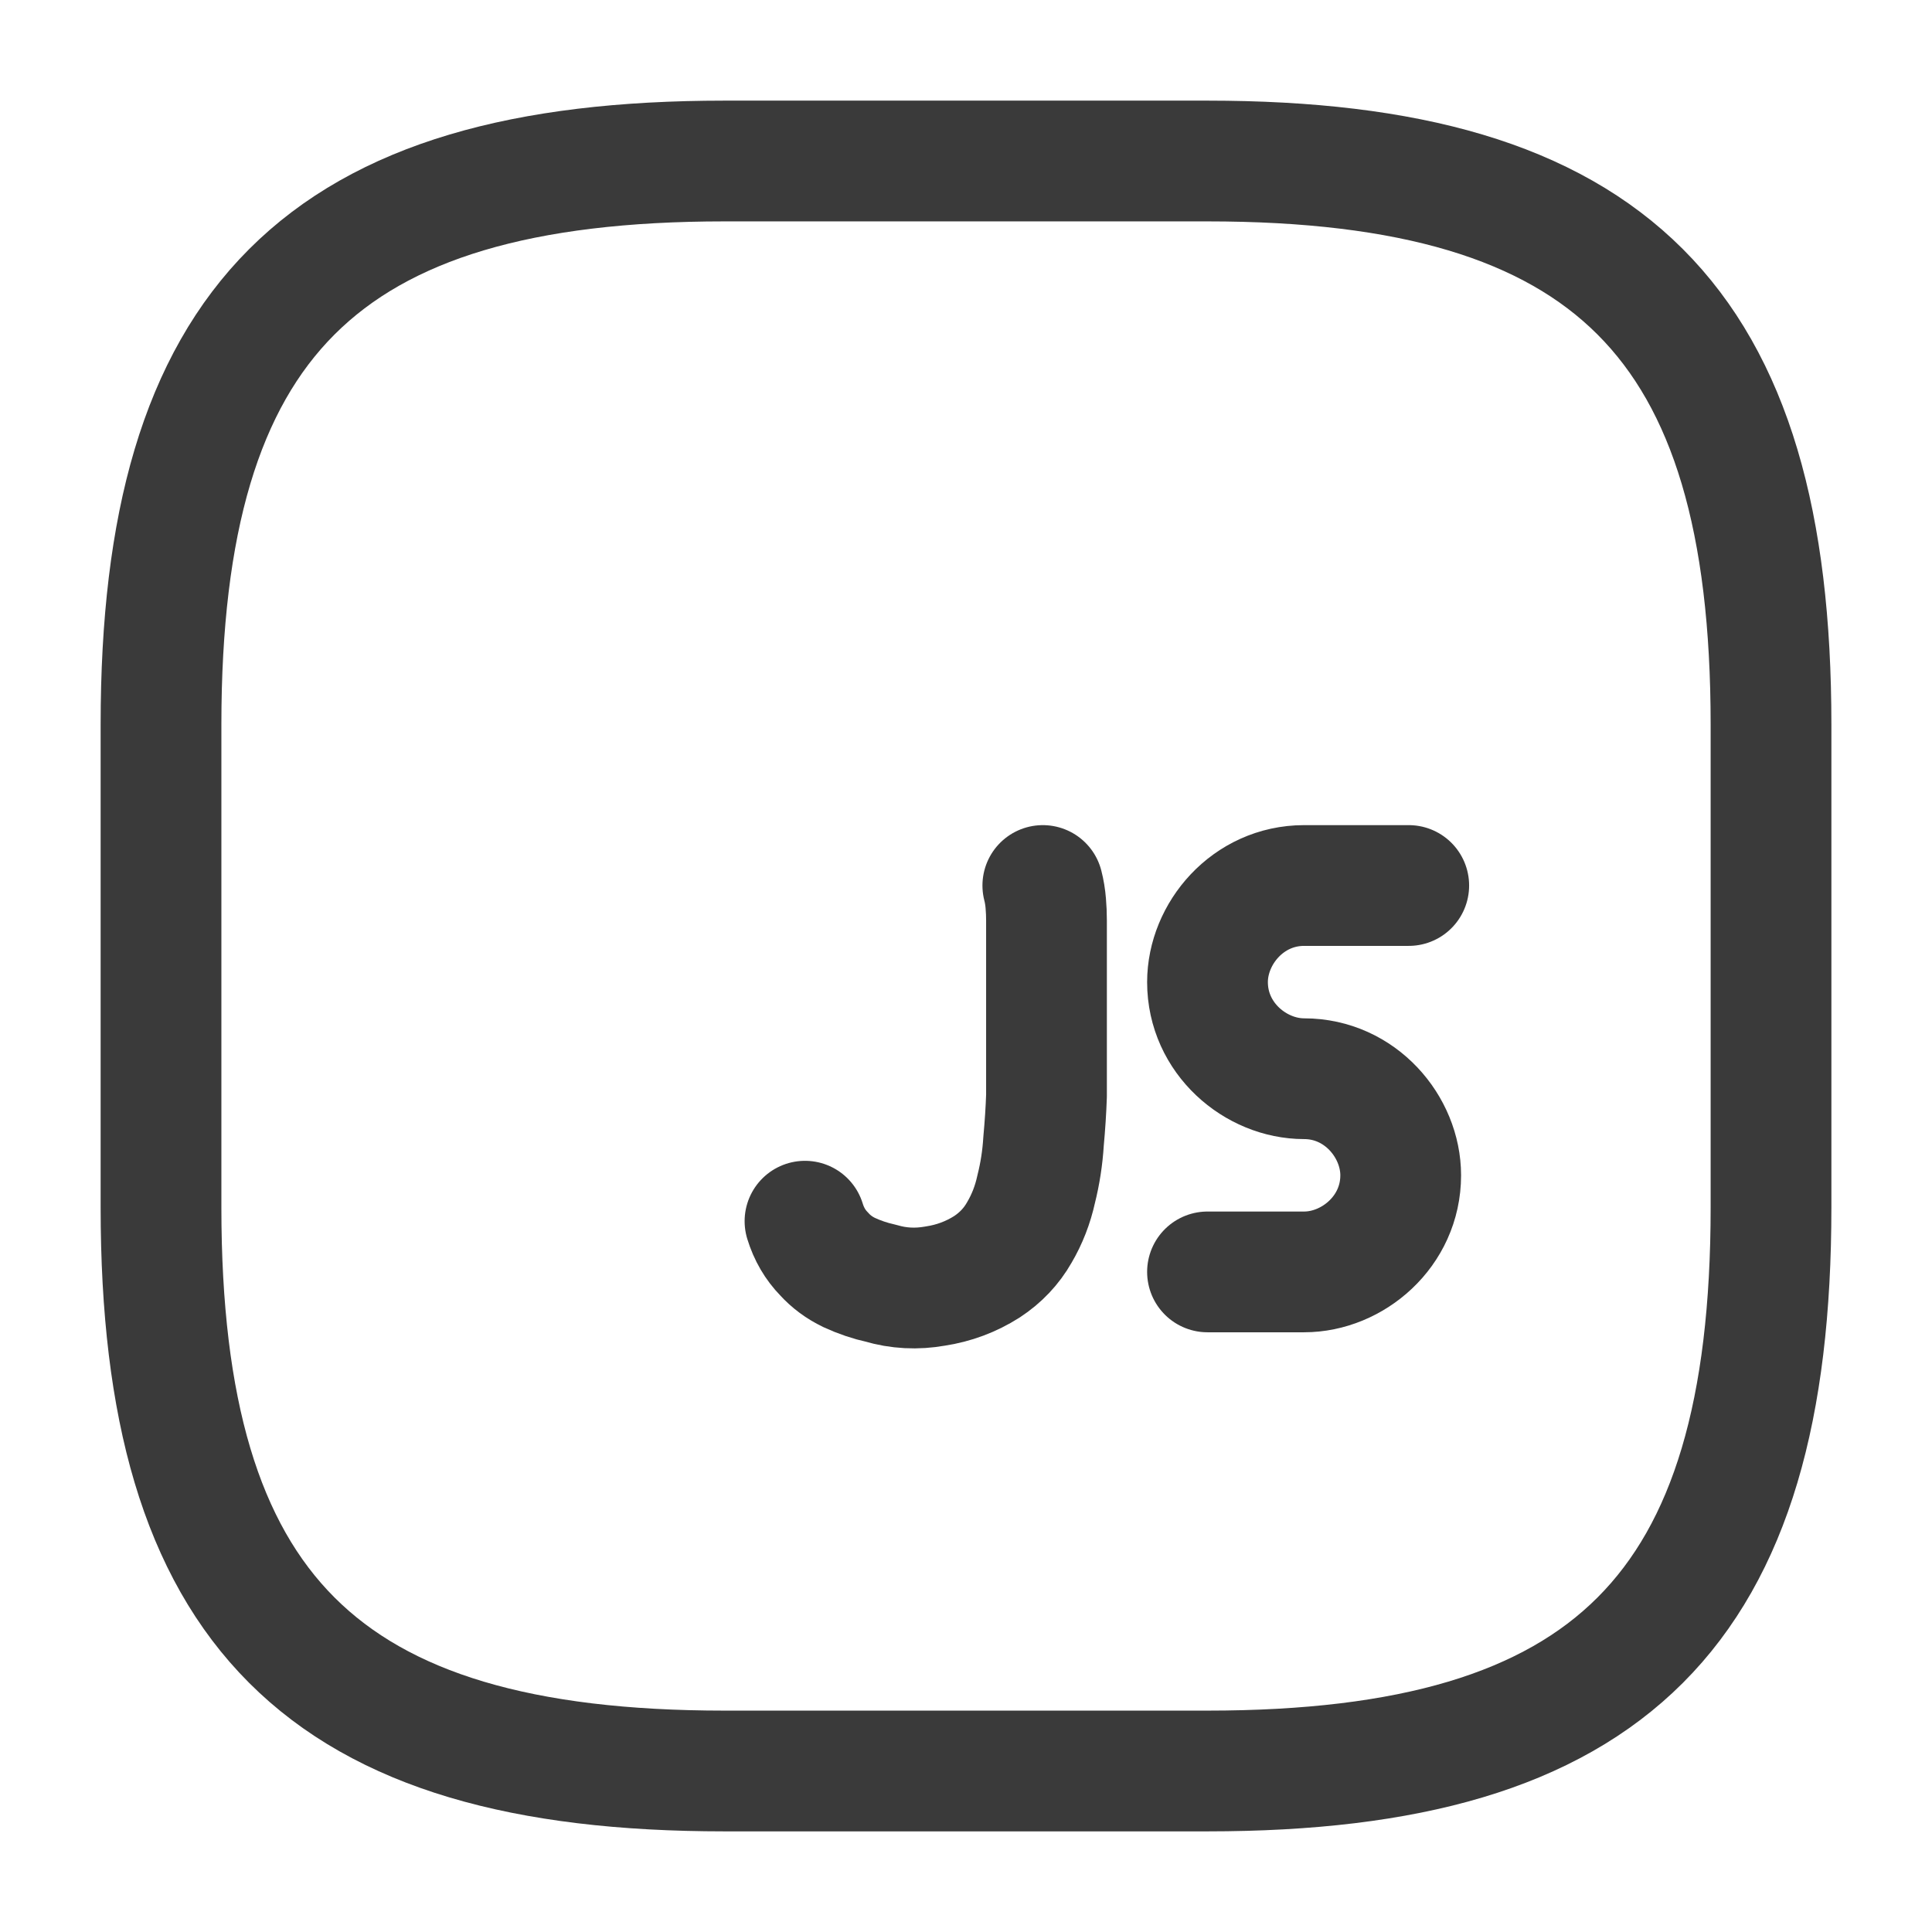 <svg width="80" height="80" viewBox="0 0 80 80" fill="none" xmlns="http://www.w3.org/2000/svg">
<path d="M50 73.333H30C13.334 73.333 6.667 66.667 6.667 50V30C6.667 13.333 13.334 6.667 30 6.667H50C66.667 6.667 73.334 13.333 73.334 30V50C73.334 66.667 66.667 73.333 50 73.333Z" stroke="#3A3A3A" stroke-width="5" stroke-linecap="round" stroke-linejoin="round"/>
<path d="M58.333 36.667H54C51.667 36.667 50 38.667 50 40.667C50 43 52 44.667 54 44.667C56.333 44.667 58 46.667 58 48.667C58 51 56 52.667 54 52.667H50" stroke="#3A3A3A" stroke-width="5" stroke-miterlimit="10" stroke-linecap="round" stroke-linejoin="round"/>
<path d="M33.333 50.567C33.496 51.099 33.76 51.551 34.126 51.925C34.41 52.24 34.756 52.496 35.162 52.692C35.589 52.889 36.026 53.037 36.473 53.135C37.205 53.352 37.957 53.391 38.729 53.253C39.502 53.135 40.213 52.869 40.864 52.456C41.433 52.082 41.88 51.61 42.205 51.04C42.53 50.489 42.764 49.889 42.906 49.239C43.069 48.59 43.17 47.931 43.211 47.262C43.272 46.593 43.313 45.963 43.333 45.373C43.333 44.999 43.333 44.458 43.333 43.75C43.333 43.042 43.333 42.314 43.333 41.566C43.333 40.799 43.333 40.09 43.333 39.441C43.333 38.792 43.333 38.349 43.333 38.113C43.333 37.877 43.323 37.641 43.303 37.405C43.282 37.149 43.242 36.903 43.181 36.667" stroke="#3A3A3A" stroke-width="5" stroke-linecap="round" stroke-linejoin="round"/>
</svg>
